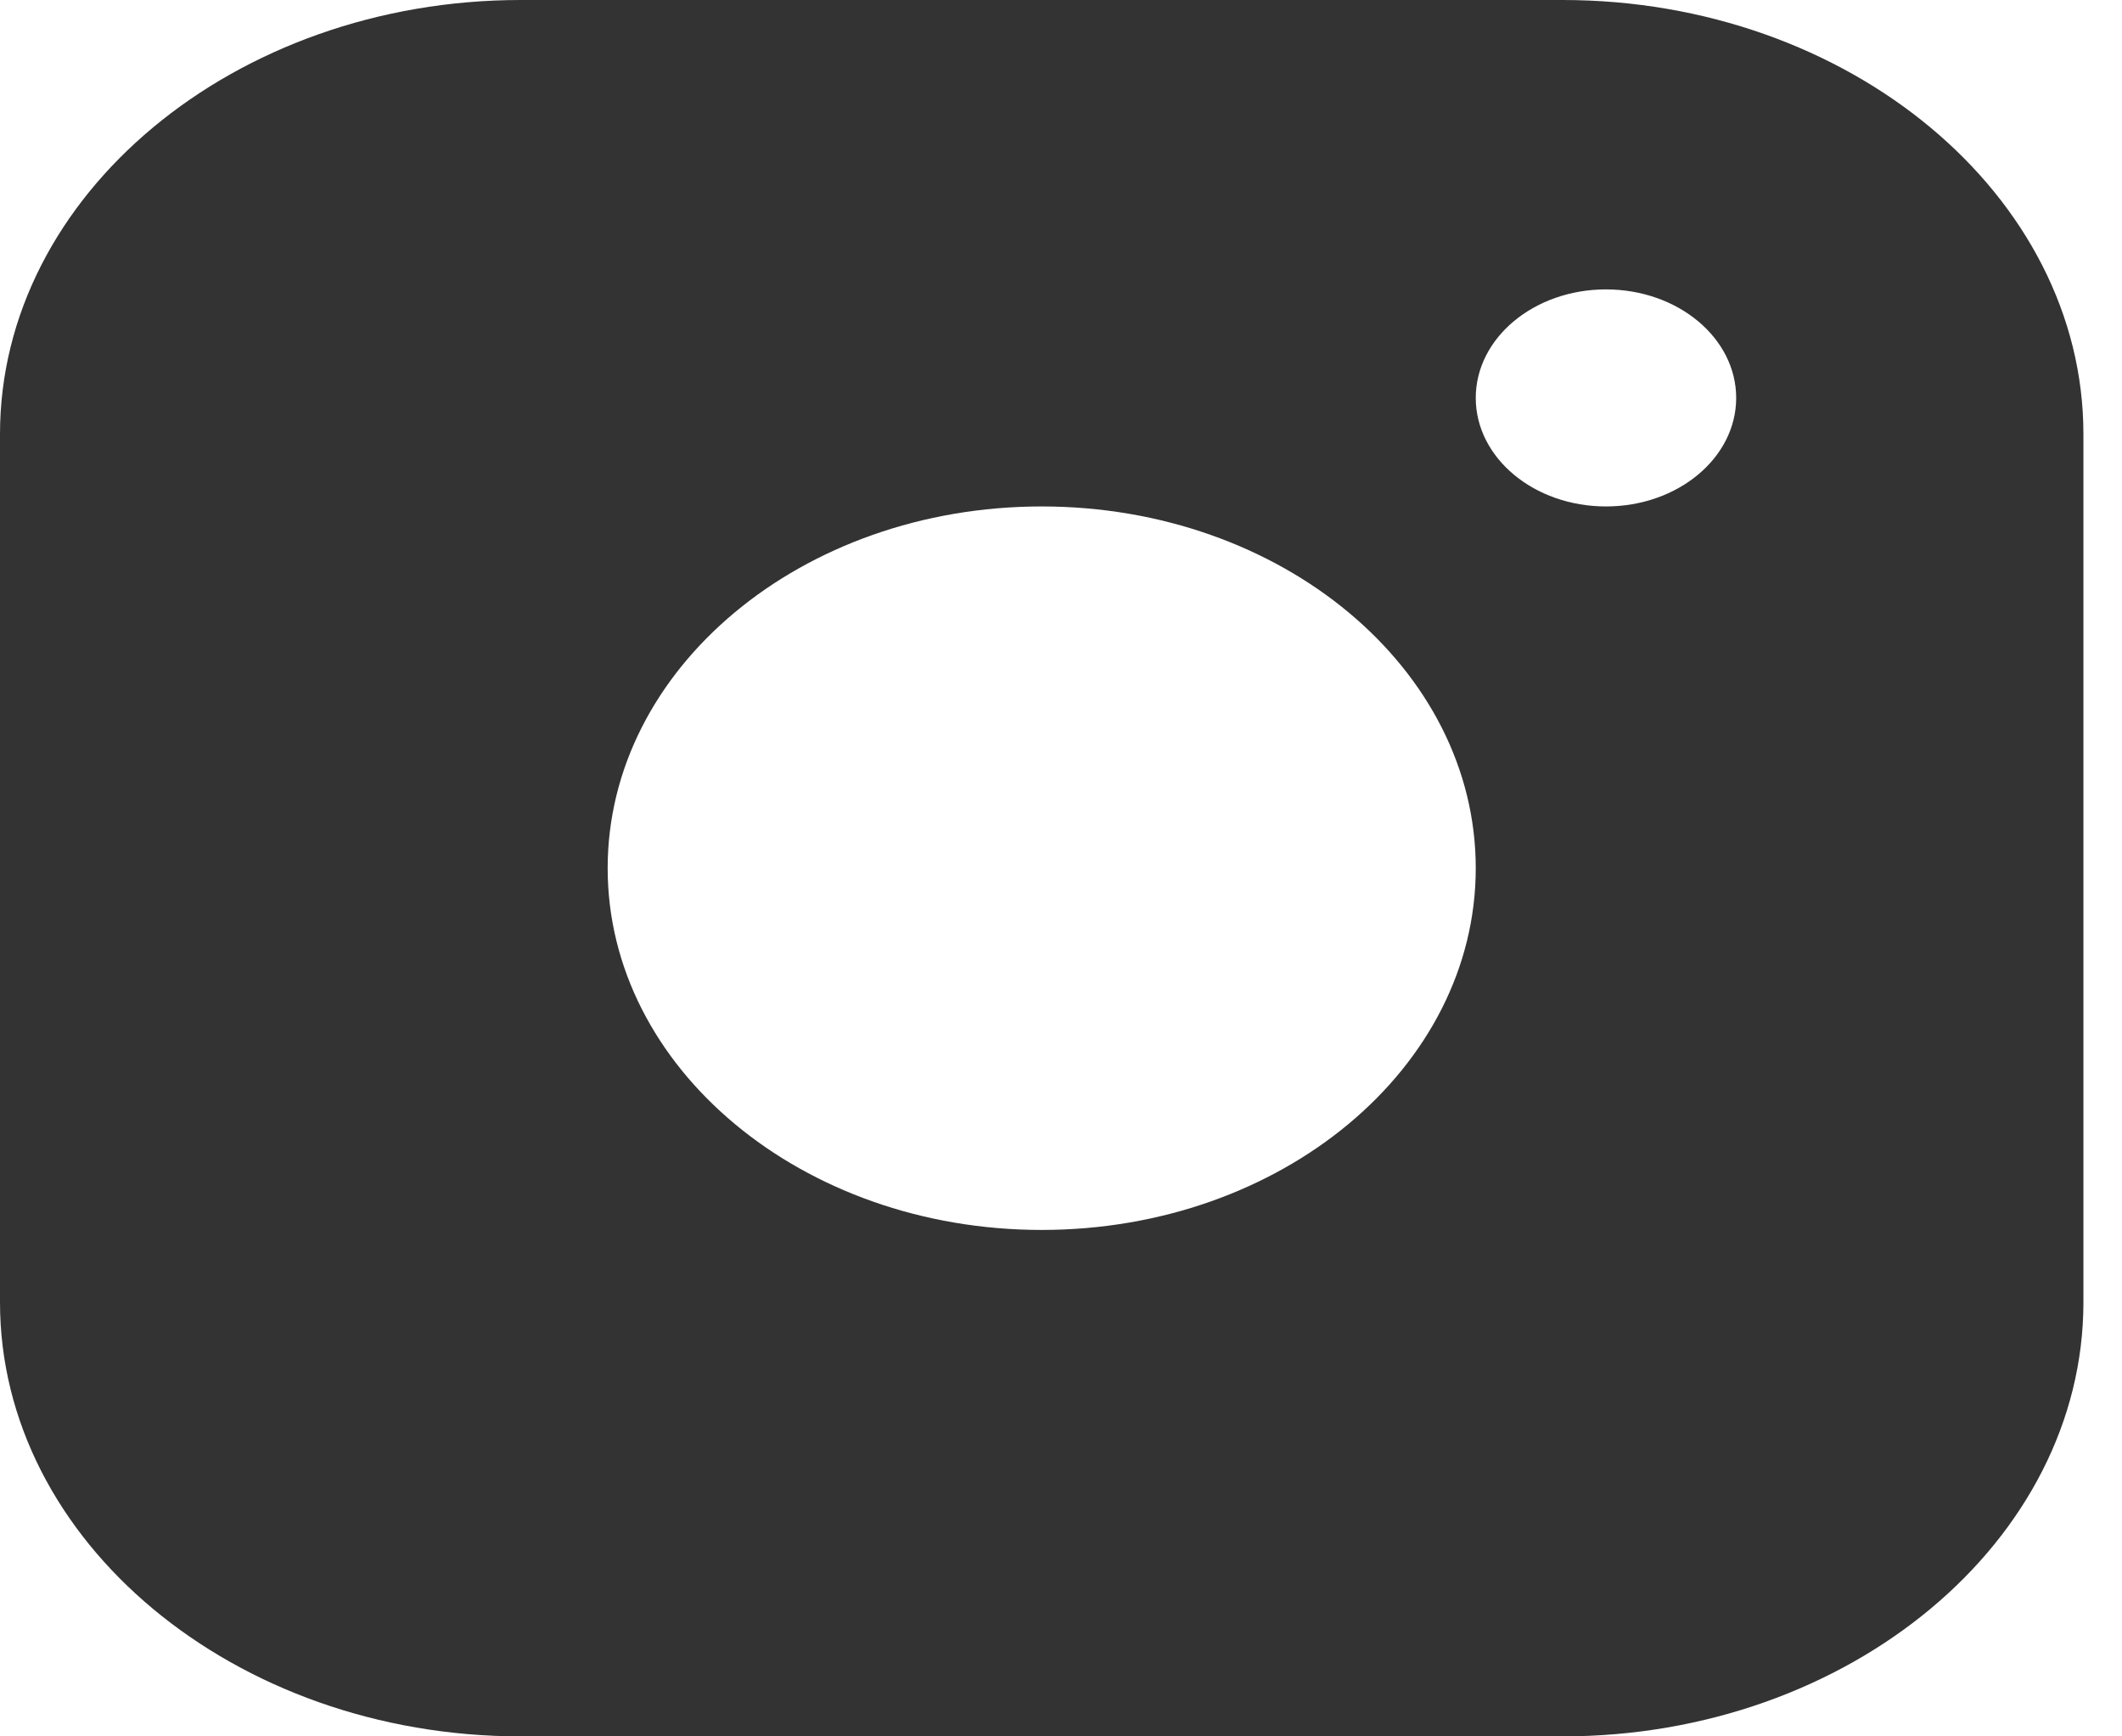<svg width="22" height="18" viewBox="0 0 22 18" fill="none" xmlns="http://www.w3.org/2000/svg">
<path fill-rule="evenodd" clip-rule="evenodd" d="M16.2 0H5.4C2.43 0 0 2.024 0 4.5V13.5C0 15.975 2.43 18 5.4 18H16.2C19.17 18 21.6 15.975 21.6 13.5V4.5C21.6 2.024 19.17 0 16.2 0ZM10.8 12.75C8.314 12.75 6.3 11.07 6.3 9C6.3 6.929 8.314 5.25 10.8 5.25C13.284 5.25 15.3 6.929 15.3 9C15.3 11.07 13.284 12.75 10.8 12.75ZM15.3 4.125C15.3 4.746 15.904 5.25 16.65 5.25C17.396 5.25 18 4.746 18 4.125C18 3.504 17.396 3 16.65 3C15.904 3 15.3 3.504 15.3 4.125Z" fill="#333333"/>
</svg>
